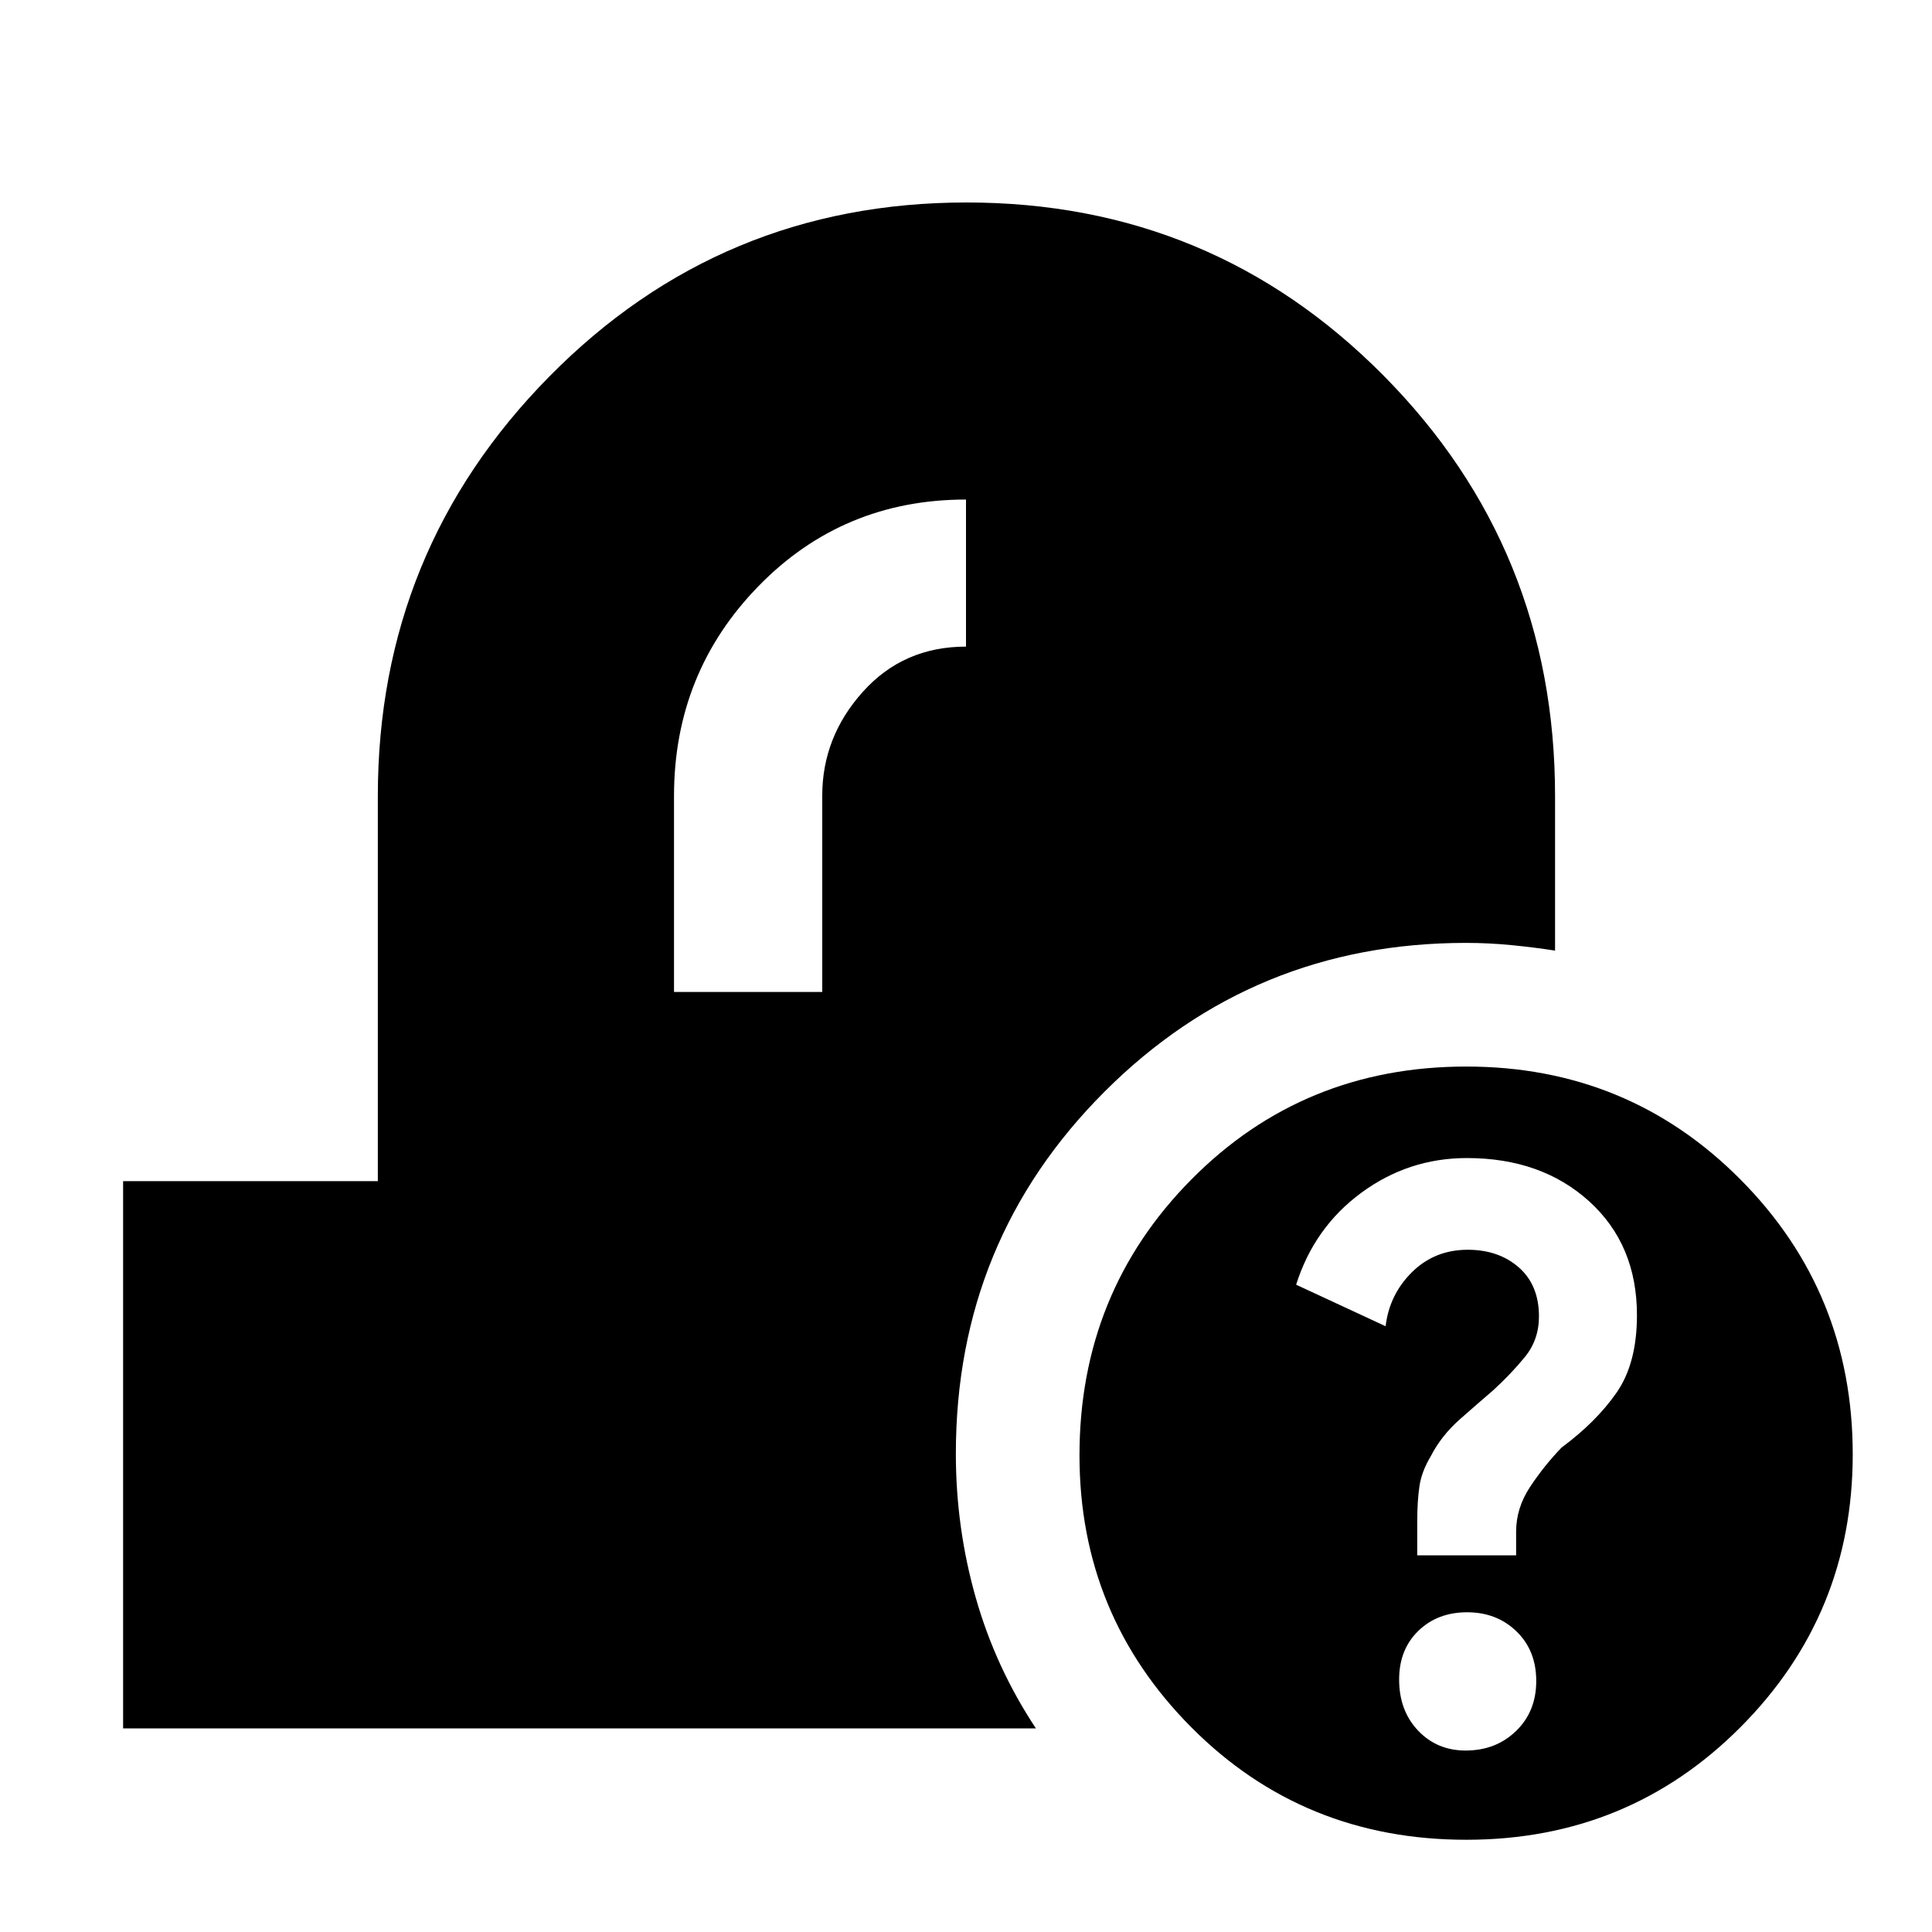 <svg xmlns="http://www.w3.org/2000/svg" height="48" viewBox="0 -960 960 960" width="48"><path d="M728.61-45.83q-81.06 0-136.64-55.87-55.58-55.87-55.58-135.14 0-80.91 55.57-137.06 55.57-56.14 136.62-56.14 80.49 0 136.26 56.14 55.77 56.15 55.77 136.56 0 79.58-55.76 135.55-55.75 55.96-136.24 55.96Zm-.33-44.34q15.02 0 25.04-9.71 10.03-9.7 10.03-24.84 0-15.15-9.81-24.65-9.8-9.5-24.53-9.5-14.74 0-24.26 9.25-9.53 9.26-9.53 24.17 0 15.43 9.39 25.35 9.4 9.93 23.67 9.93Zm-24.06-97h49.13v-11.76q0-11.75 6.93-22.23 6.94-10.49 15.62-19.53 17.19-12.7 27.34-27.28 10.15-14.57 10.15-38.52 0-35.05-23.73-56.57-23.74-21.51-60.74-21.51-29.02 0-52.45 17.22-23.43 17.22-32.43 45.71L688.5-301q1.9-15.83 13.15-26.91Q712.91-339 729.28-339q15.43 0 25.42 8.78 10 8.79 10 24.36 0 11.64-7.08 20.25t-15.74 16.5q-6.87 5.88-16.31 14.19-9.43 8.31-14.66 18.57-4.53 7.55-5.61 14.91t-1.08 17.17v17.1Zm-643.05 86v-271.92h126.57v-191.34q0-122.07 85.25-208.52 85.26-86.44 207.27-86.44 122 0 207.22 86.02t85.22 208.94v76.78q-10.37-1.61-21.65-2.72t-22.66-1.11q-105.56 0-179.5 73.88-73.93 73.88-73.93 179.95 0 36.75 9.87 71.48 9.87 34.74 29.91 65H61.17Zm273.74-365.92h73.66v-97.53q0-29.13 20.15-51.6Q448.88-638.7 480-638.7v-73.08q-61.17 0-103.13 43.05-41.96 43.06-41.96 104.3v97.34Z"/></svg>